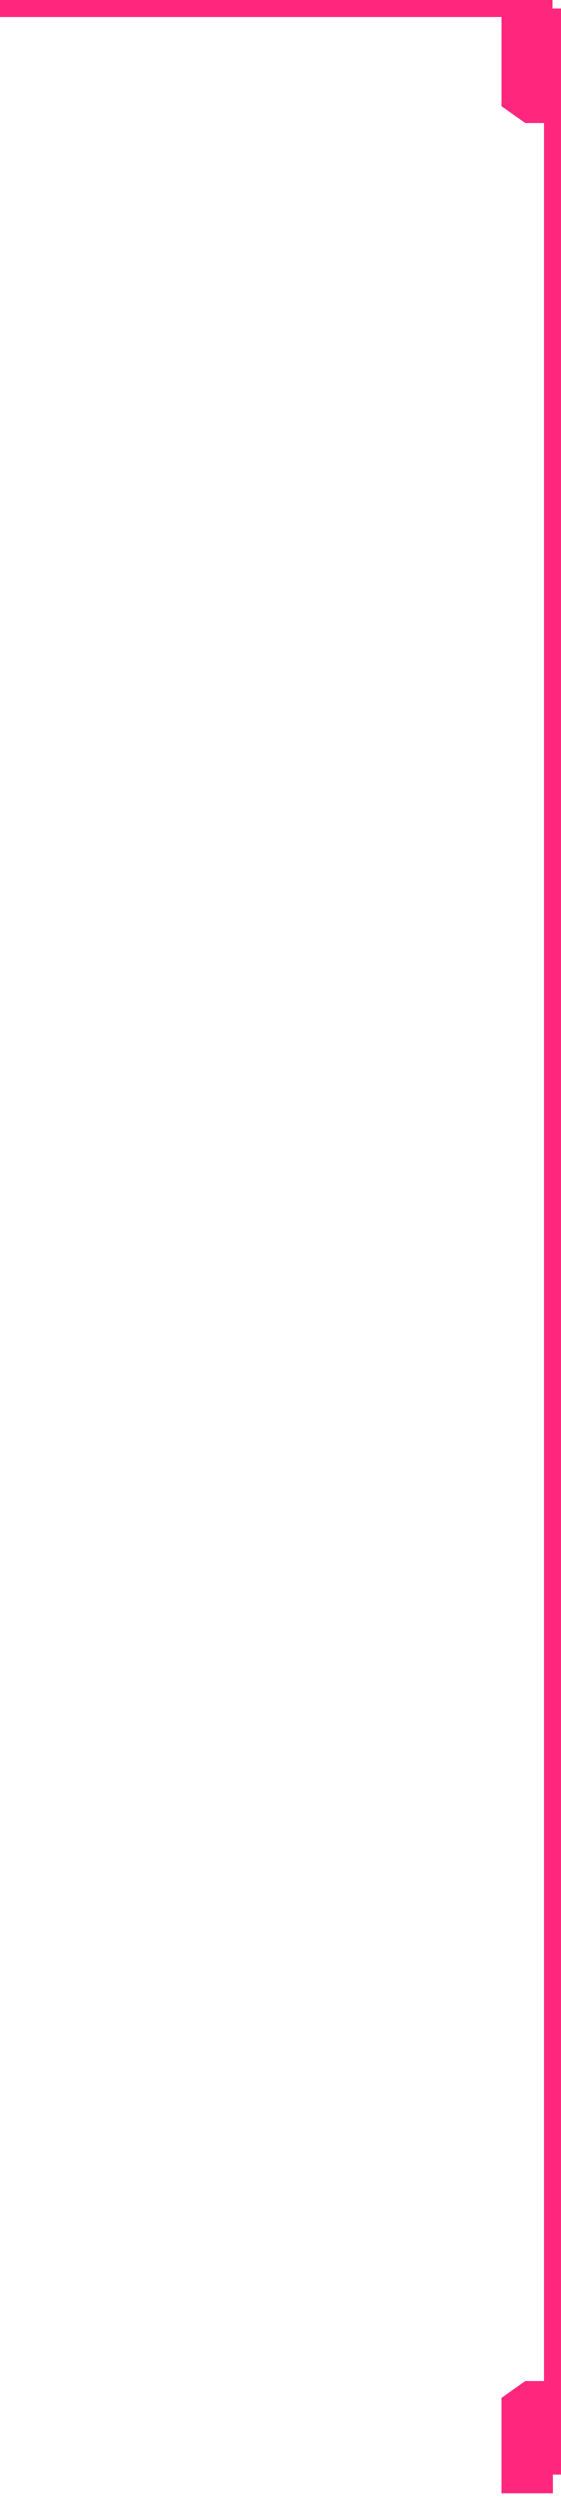 <svg width="66" height="294" viewBox="0 0 66 294" fill="none" xmlns="http://www.w3.org/2000/svg">
<path d="M64 291L66 291L66 1L64 1L64 291Z" fill="#FF267E"/>
<path d="M-0 -5.72205e-05L-0 2L65 2L65 -6.10296e-05L-0 -5.72205e-05Z" fill="#FF267E"/>
<path d="M65.047 293.204L59 293.204L59 281.983L61.797 280L65.047 280L65.047 293.204Z" fill="#FF267E"/>
<path d="M65.047 1.267L59.001 1.267L59.001 12.488L61.798 14.471L65.047 14.471L65.047 1.267Z" fill="#FF267E"/>
</svg>
